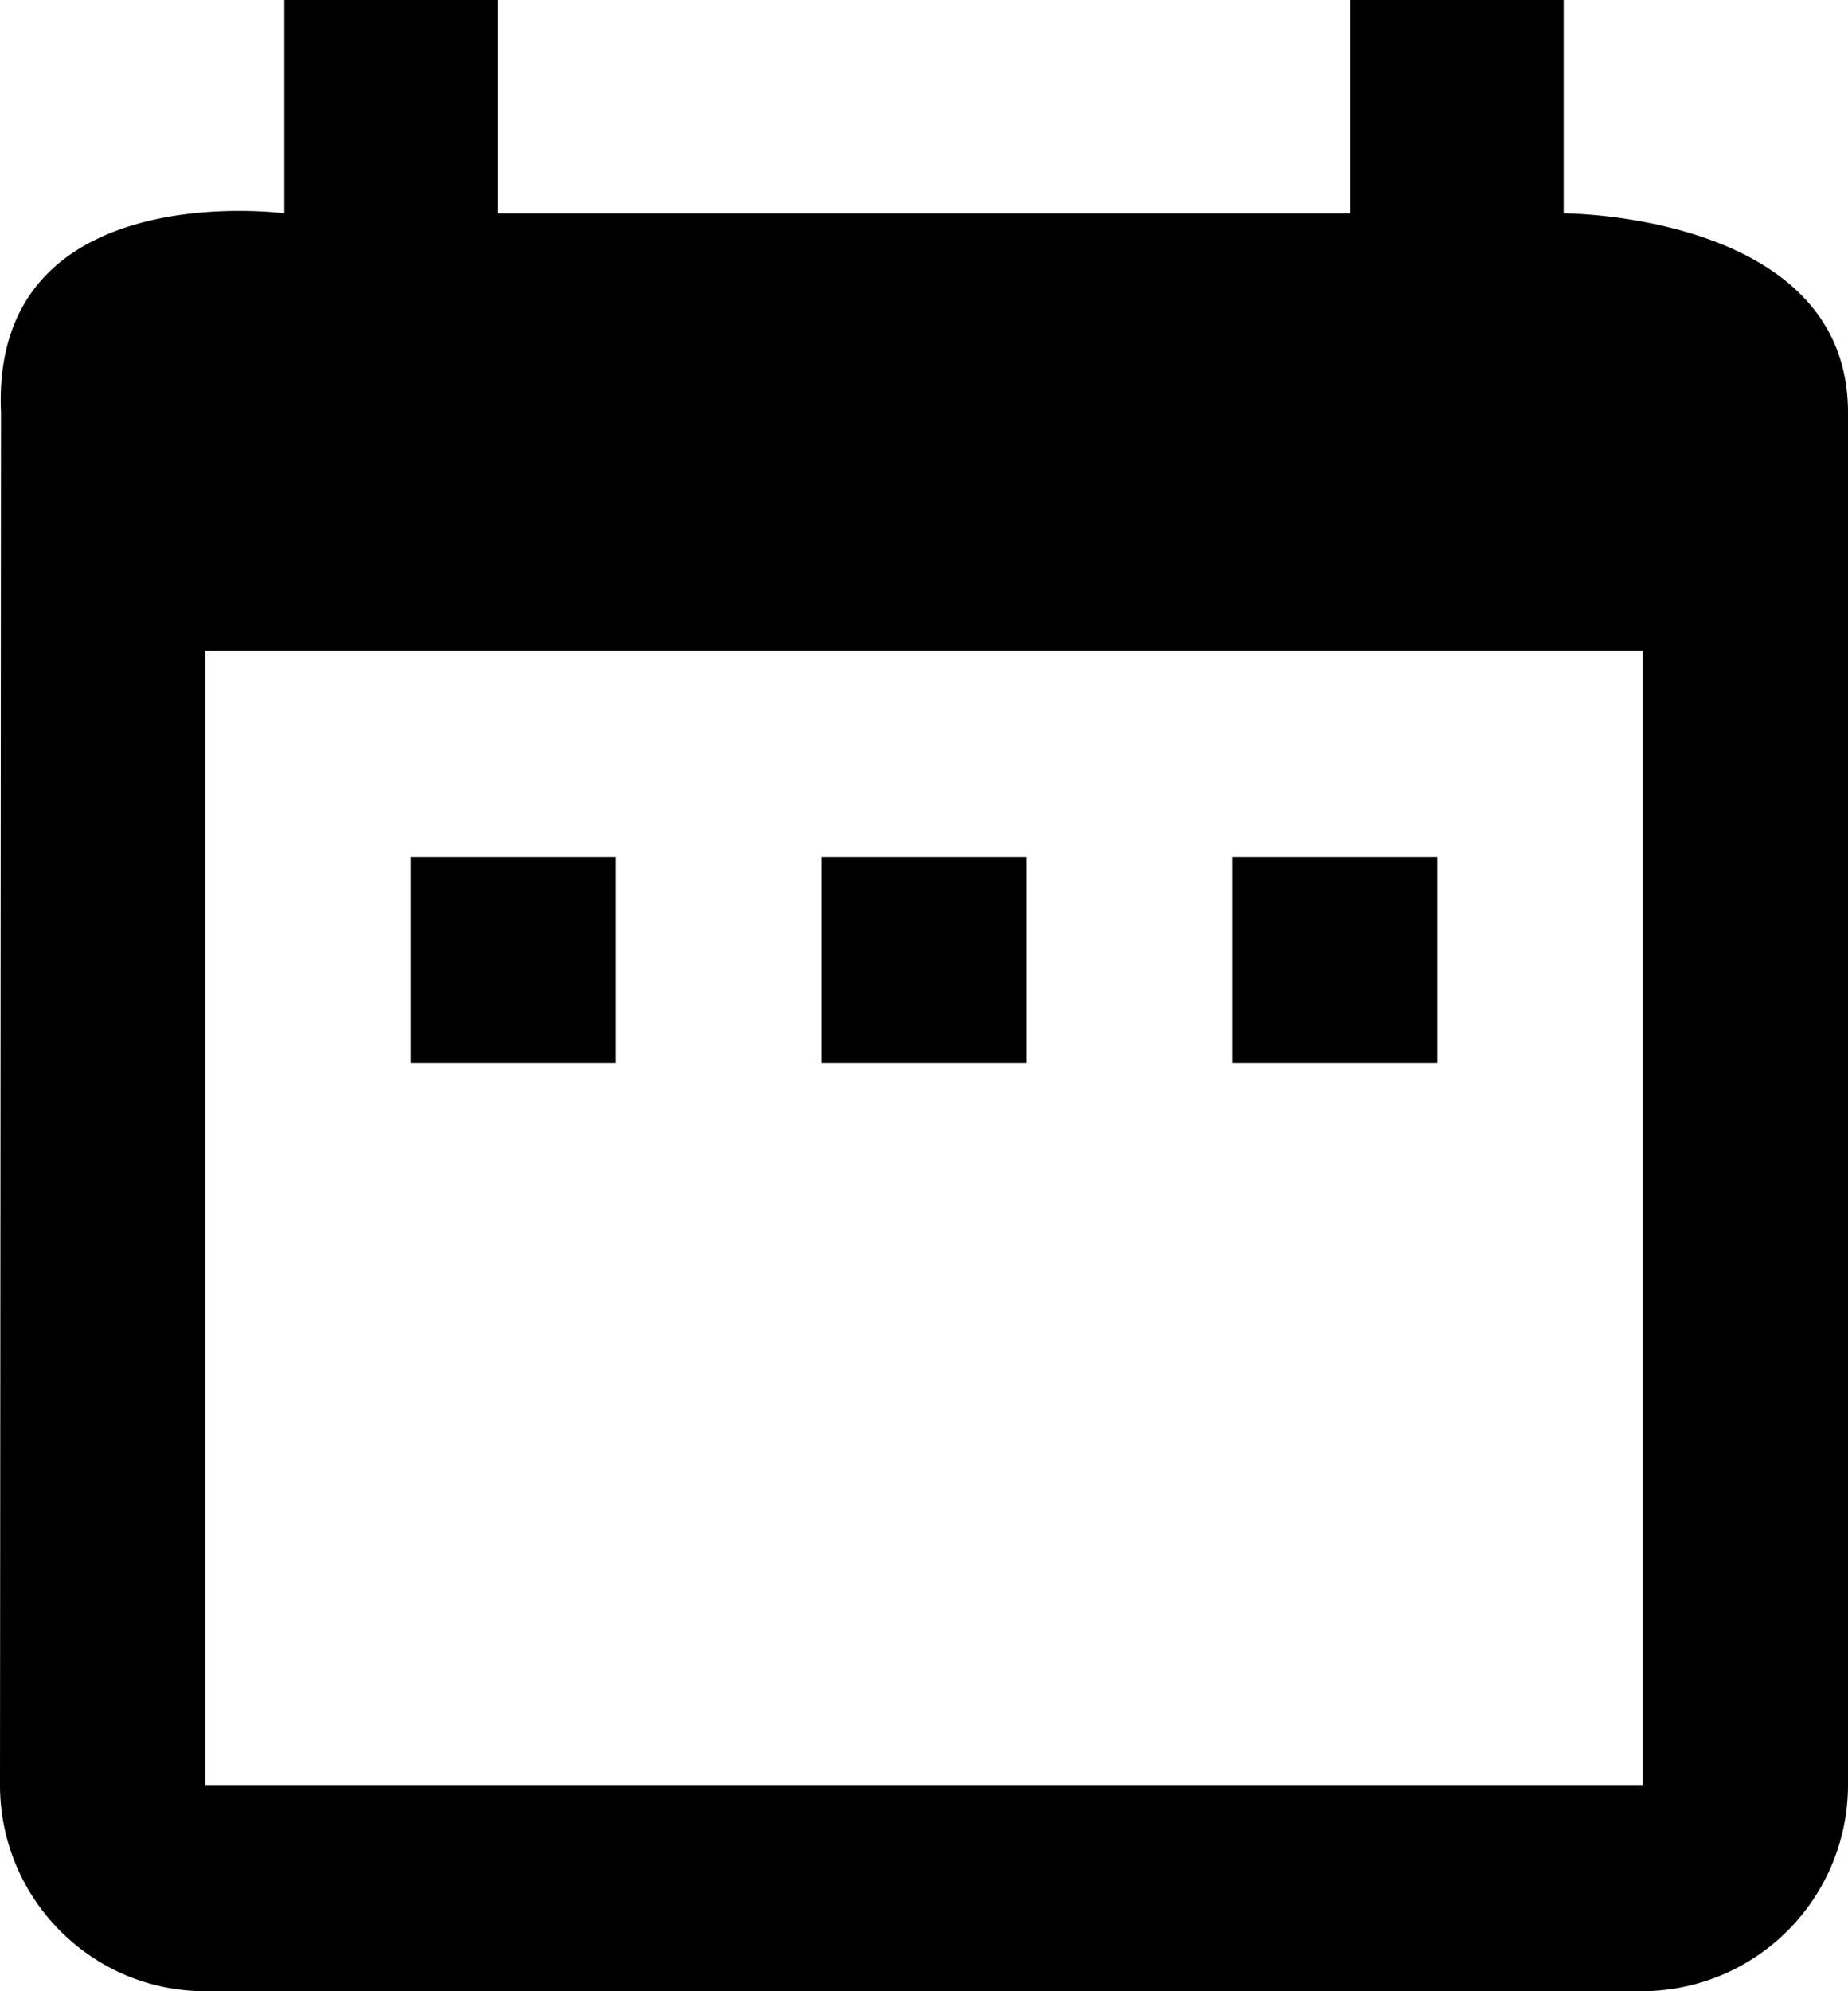 <svg width="26" height="28" xmlns="http://www.w3.org/2000/svg">
  <path d="M5.778 12.05v2.9h2.889v-2.9h-2.89zm5.778 0v2.9h2.888v-2.9h-2.888zm5.777 0v2.9h2.89v-2.9h-2.89zM22 3V0h-3v3H7V0H4v3S-.133 2.446.014 5.8L0 25.1C0 26.695 1.286 28 2.889 28H23.11A2.903 2.903 0 0026 25.1V5.8C26 3 22 3 22 3zM2.889 25.1V9.15H23.11V25.1H2.89z" fill-rule="evenodd"/>
</svg>

